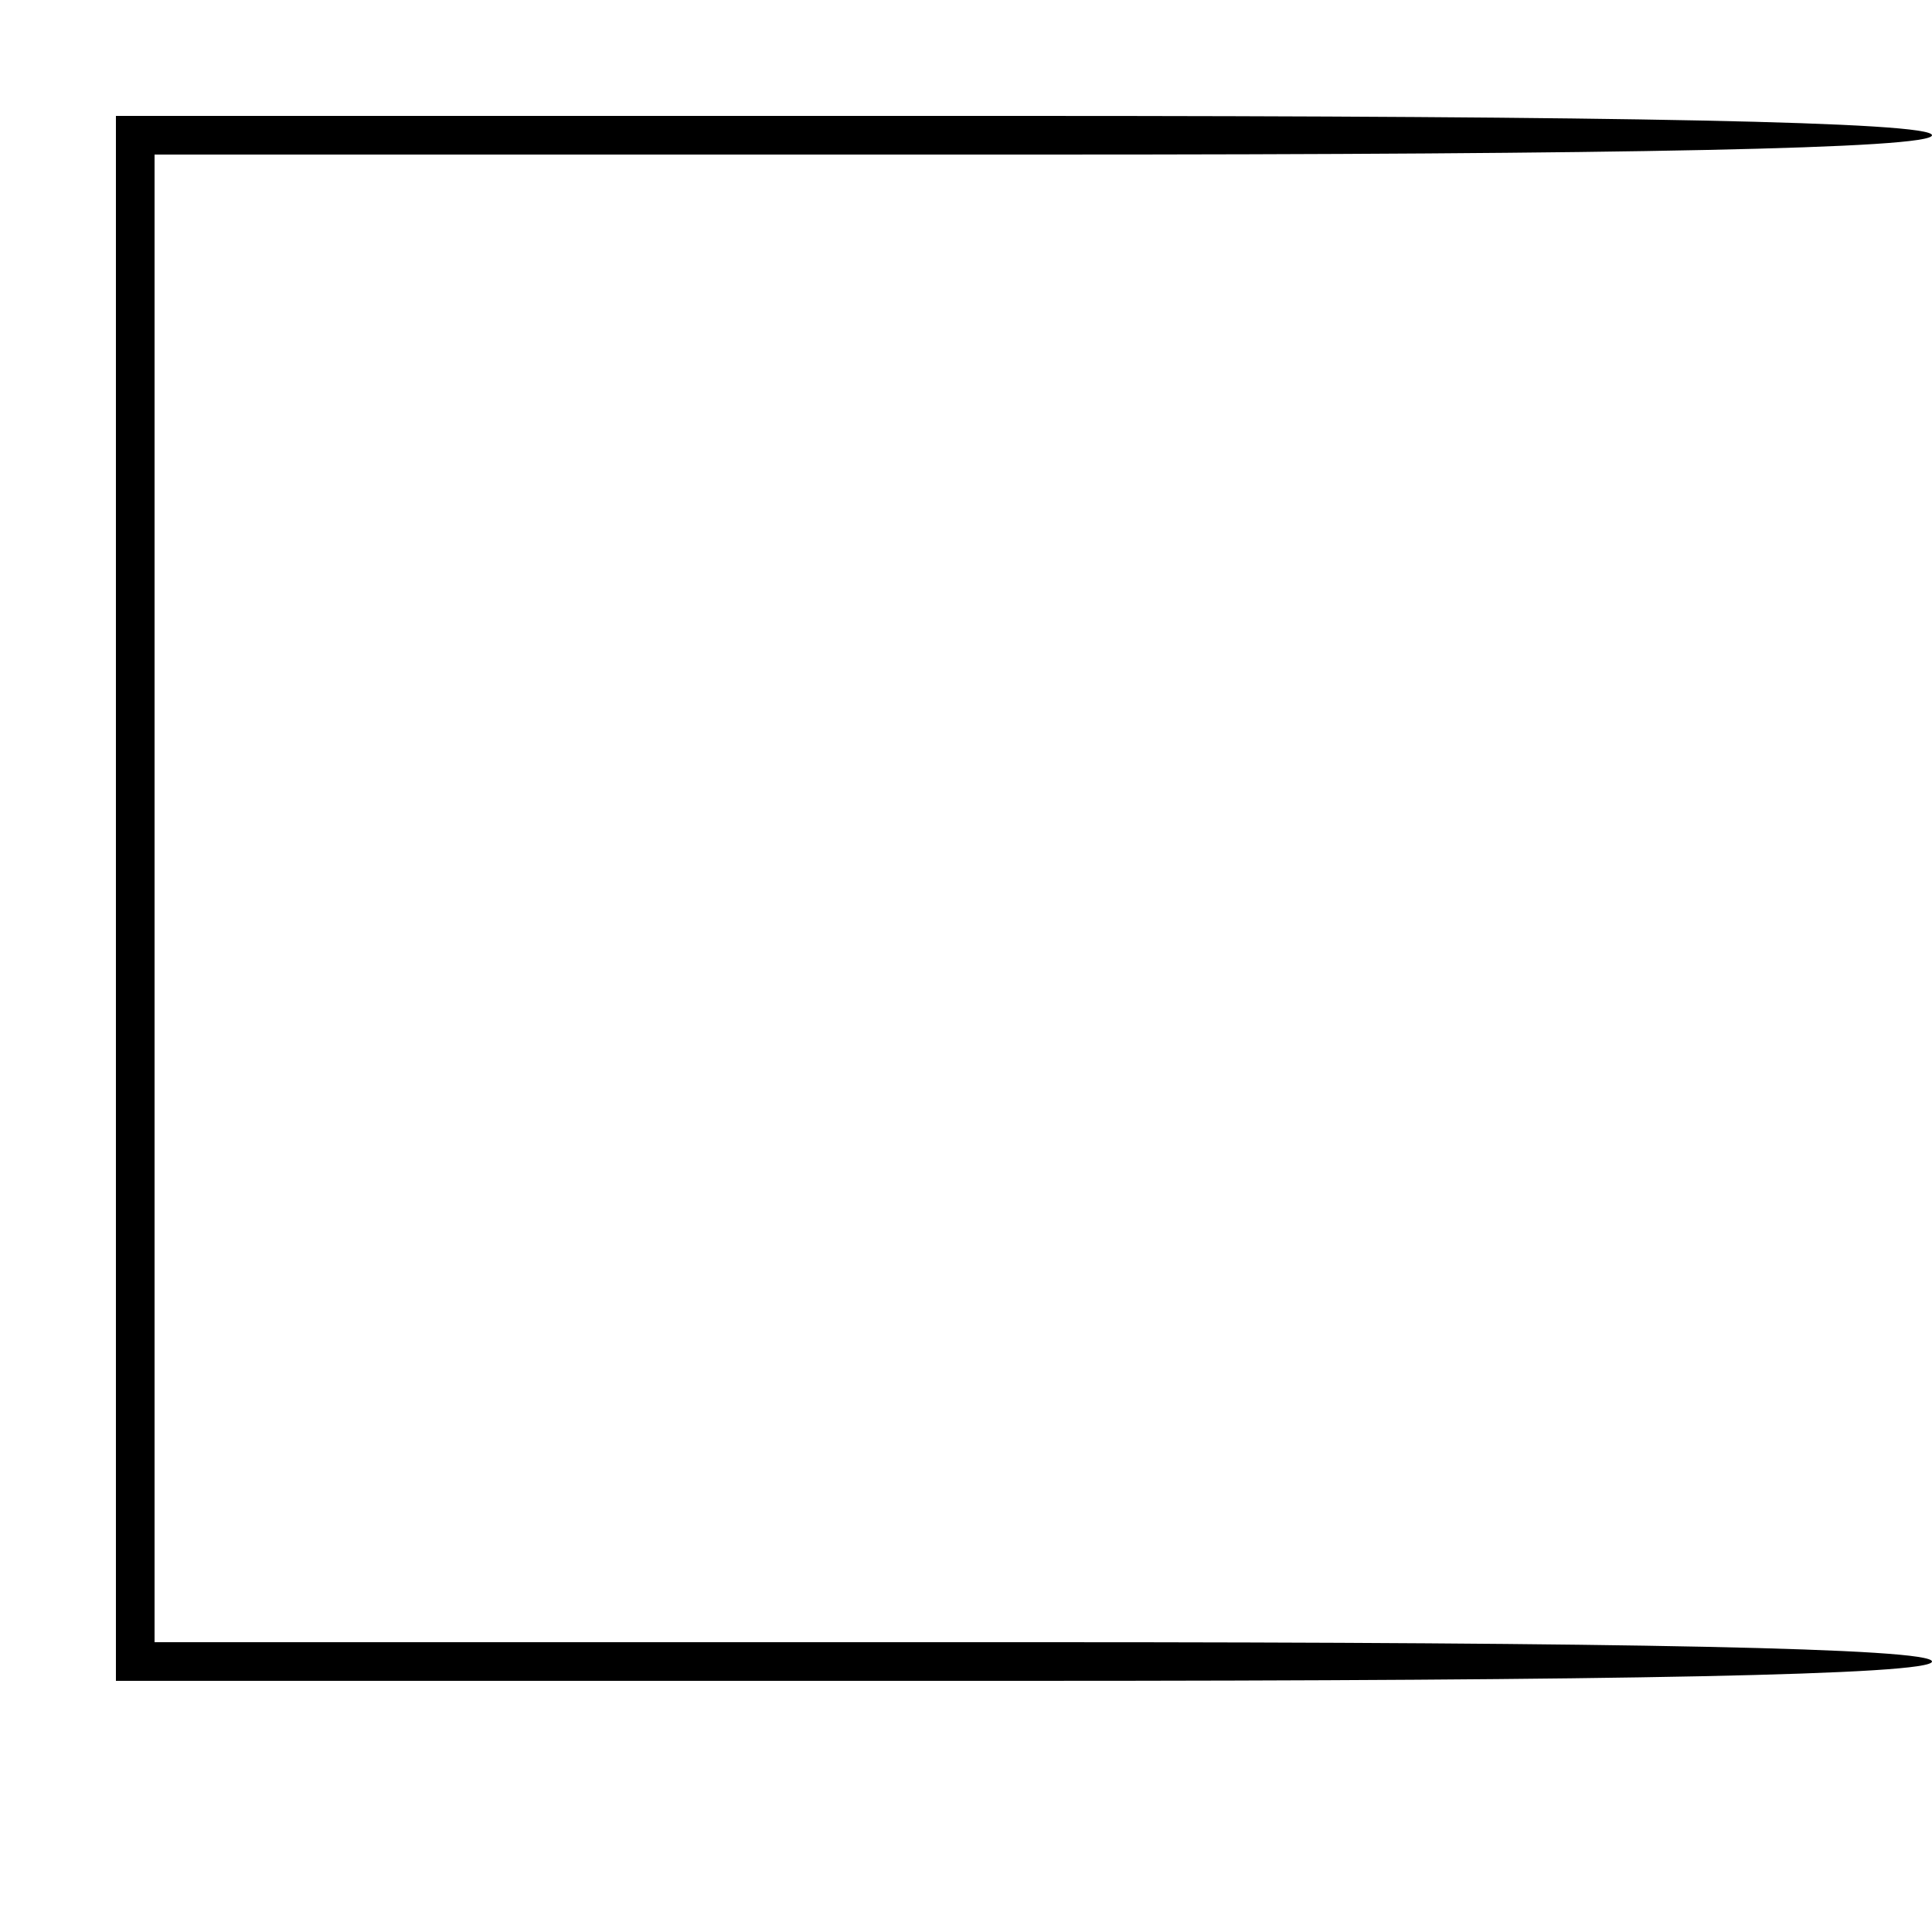 <?xml version="1.0" standalone="no"?>
<!DOCTYPE svg PUBLIC "-//W3C//DTD SVG 20010904//EN"
 "http://www.w3.org/TR/2001/REC-SVG-20010904/DTD/svg10.dtd">
<svg version="1.0" xmlns="http://www.w3.org/2000/svg"
 width="100pt" height="100pt" viewBox="0 0 100 100"
 preserveAspectRatio="xMidYMid meet">
<g transform="translate(0,100) scale(0.1,-0.1)"
fill="#000000" stroke="none">
<path d="M60 535 l0 -405 470 0 c307 0 470 3 470 10 0 7 -160 10 -460 10
l-460 0 0 385 0 385 460 0 c300 0 460 3 460 10 0 7 -163 10 -470 10 l-470 0 0
-405z"/>
</g>
</svg>
